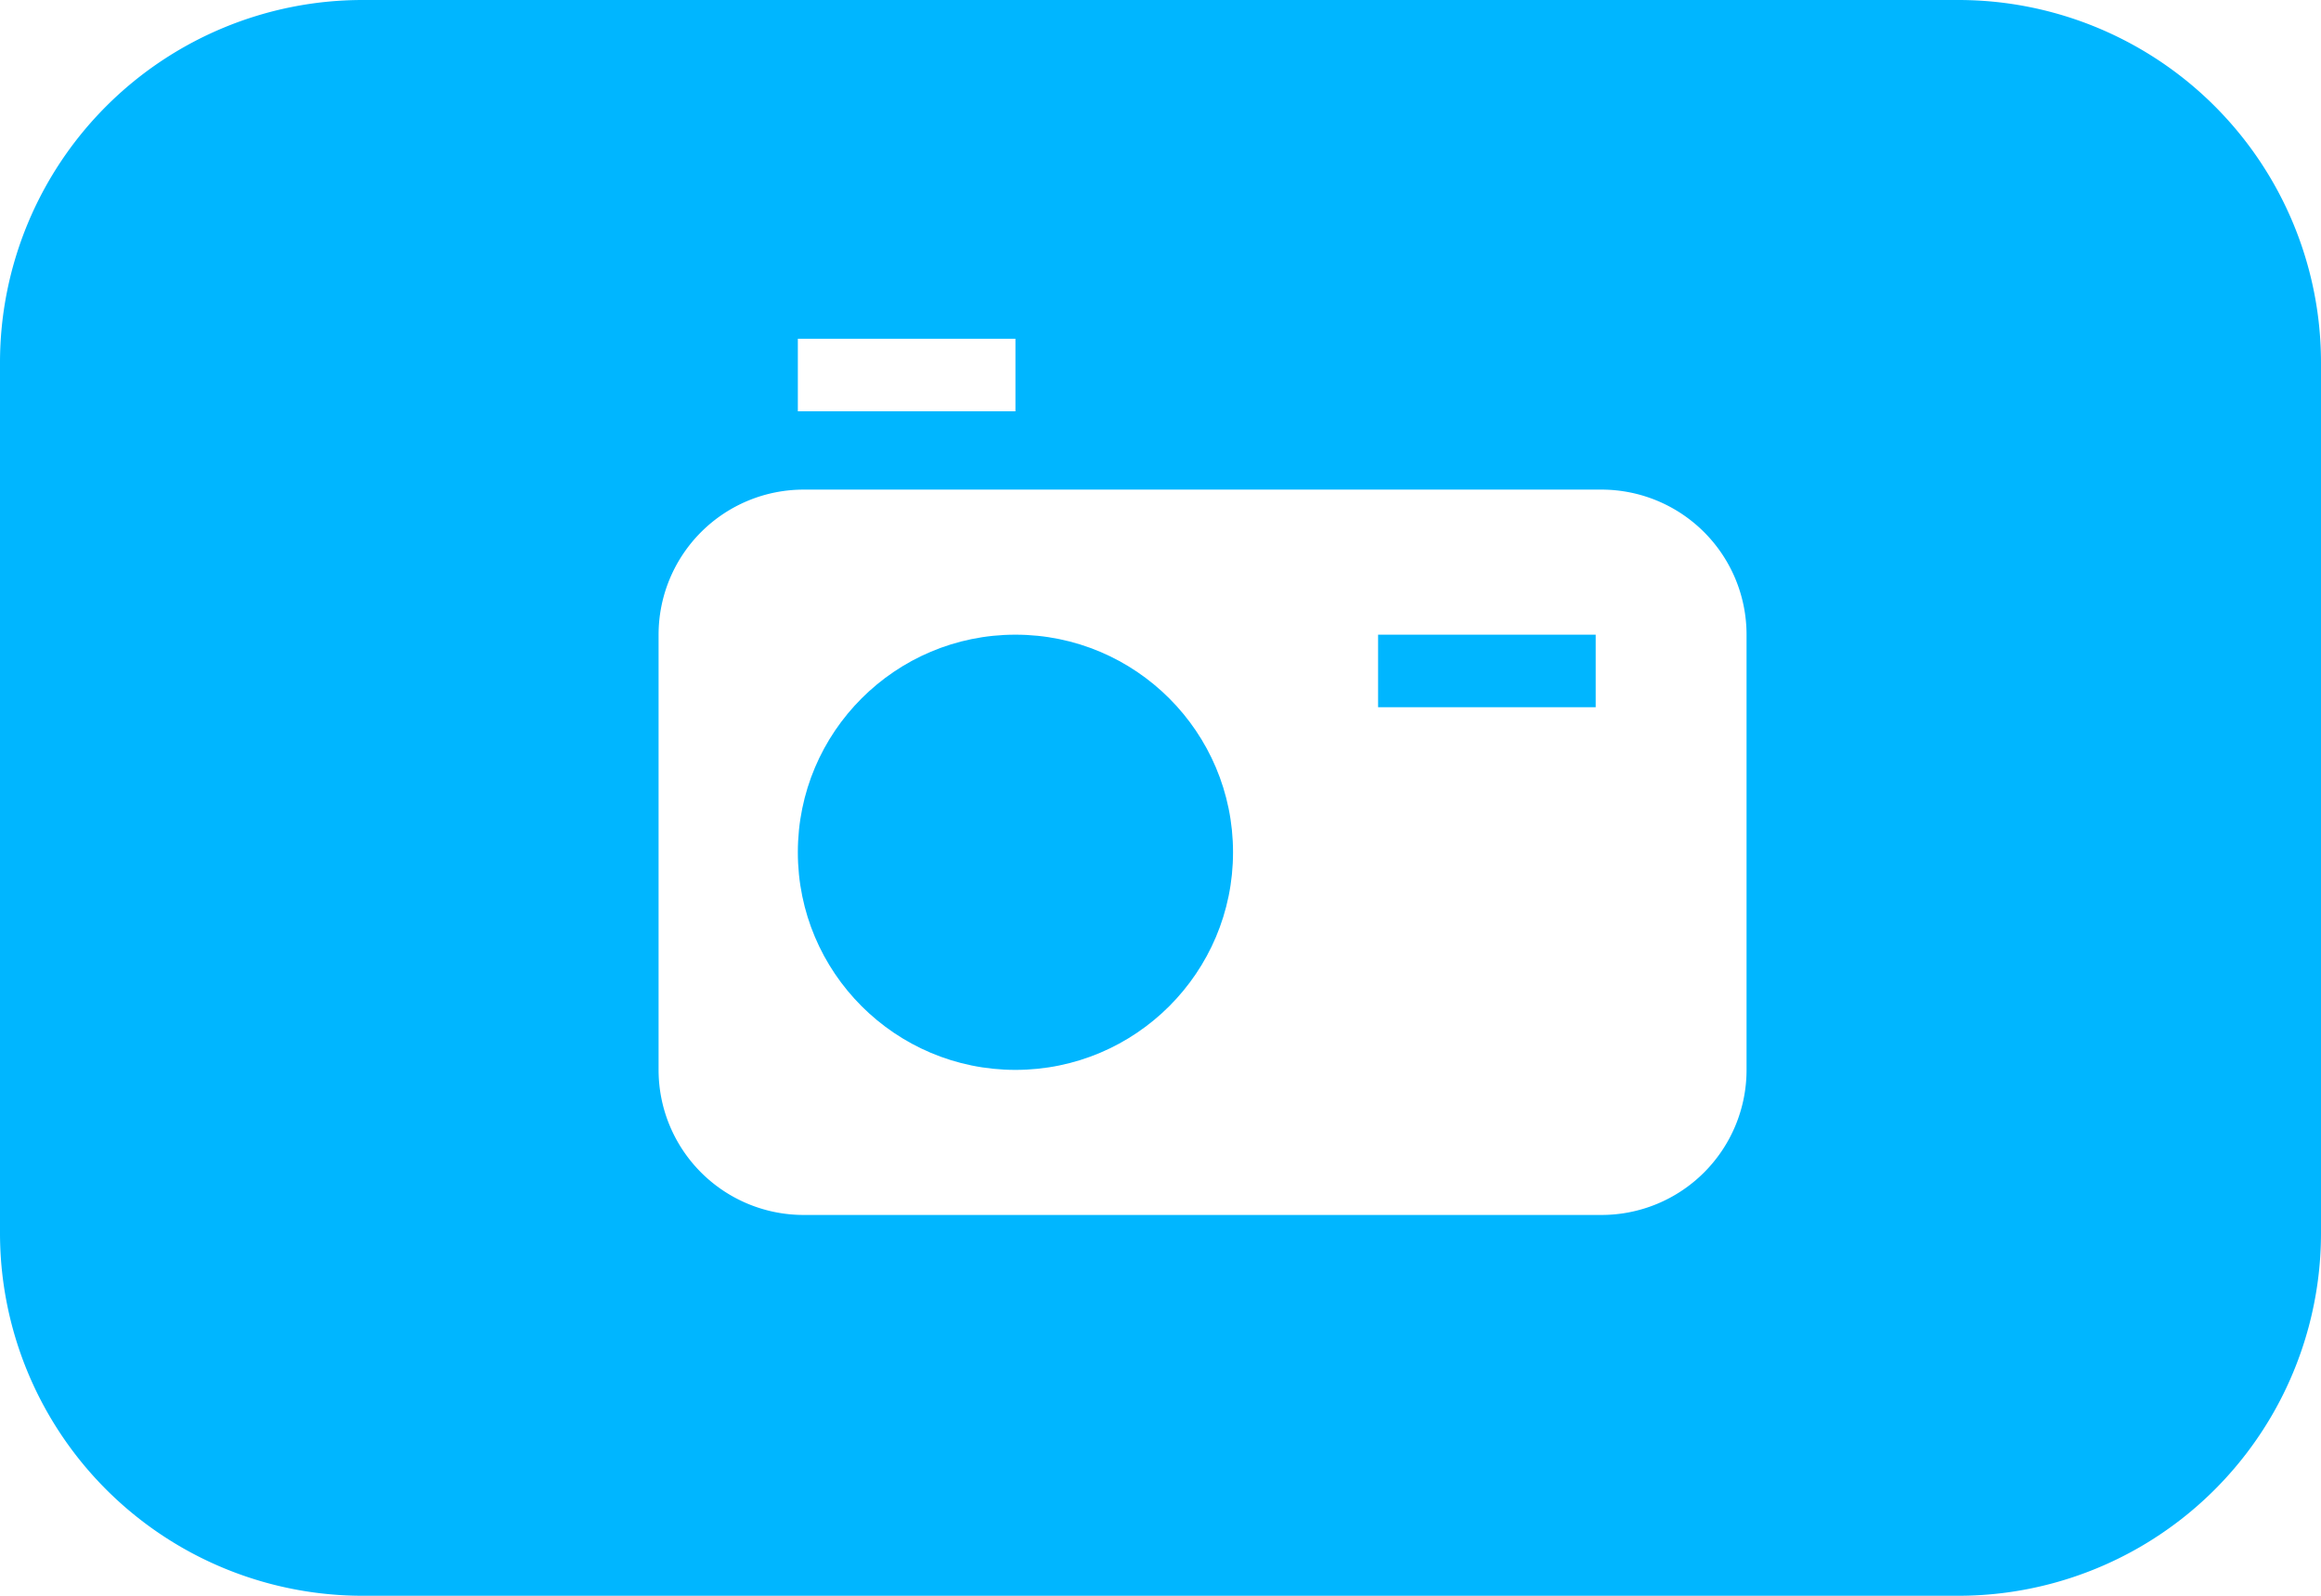 <svg xmlns="http://www.w3.org/2000/svg" viewBox="0 0 32 22"><defs><style>.cls-1{fill:#00b6ff;}</style></defs><title>fotos</title><g id="Слой_2" data-name="Слой 2"><g id="Слой_1-2" data-name="Слой 1"><circle class="cls-1" cx="14" cy="11.75" r="3"/><rect class="cls-1" x="19" y="8.75" width="3" height="1"/><path class="cls-1" d="M27,0H5A5,5,0,0,0,0,5V17a5,5,0,0,0,5,5H27a5,5,0,0,0,5-5V5A5,5,0,0,0,27,0ZM11,4.67h3v1H11ZM24.08,14.75a2,2,0,0,1-2,2h-11a2,2,0,0,1-2-2v-6a2,2,0,0,1,2-2h11a2,2,0,0,1,2,2Z"/></g></g></svg>